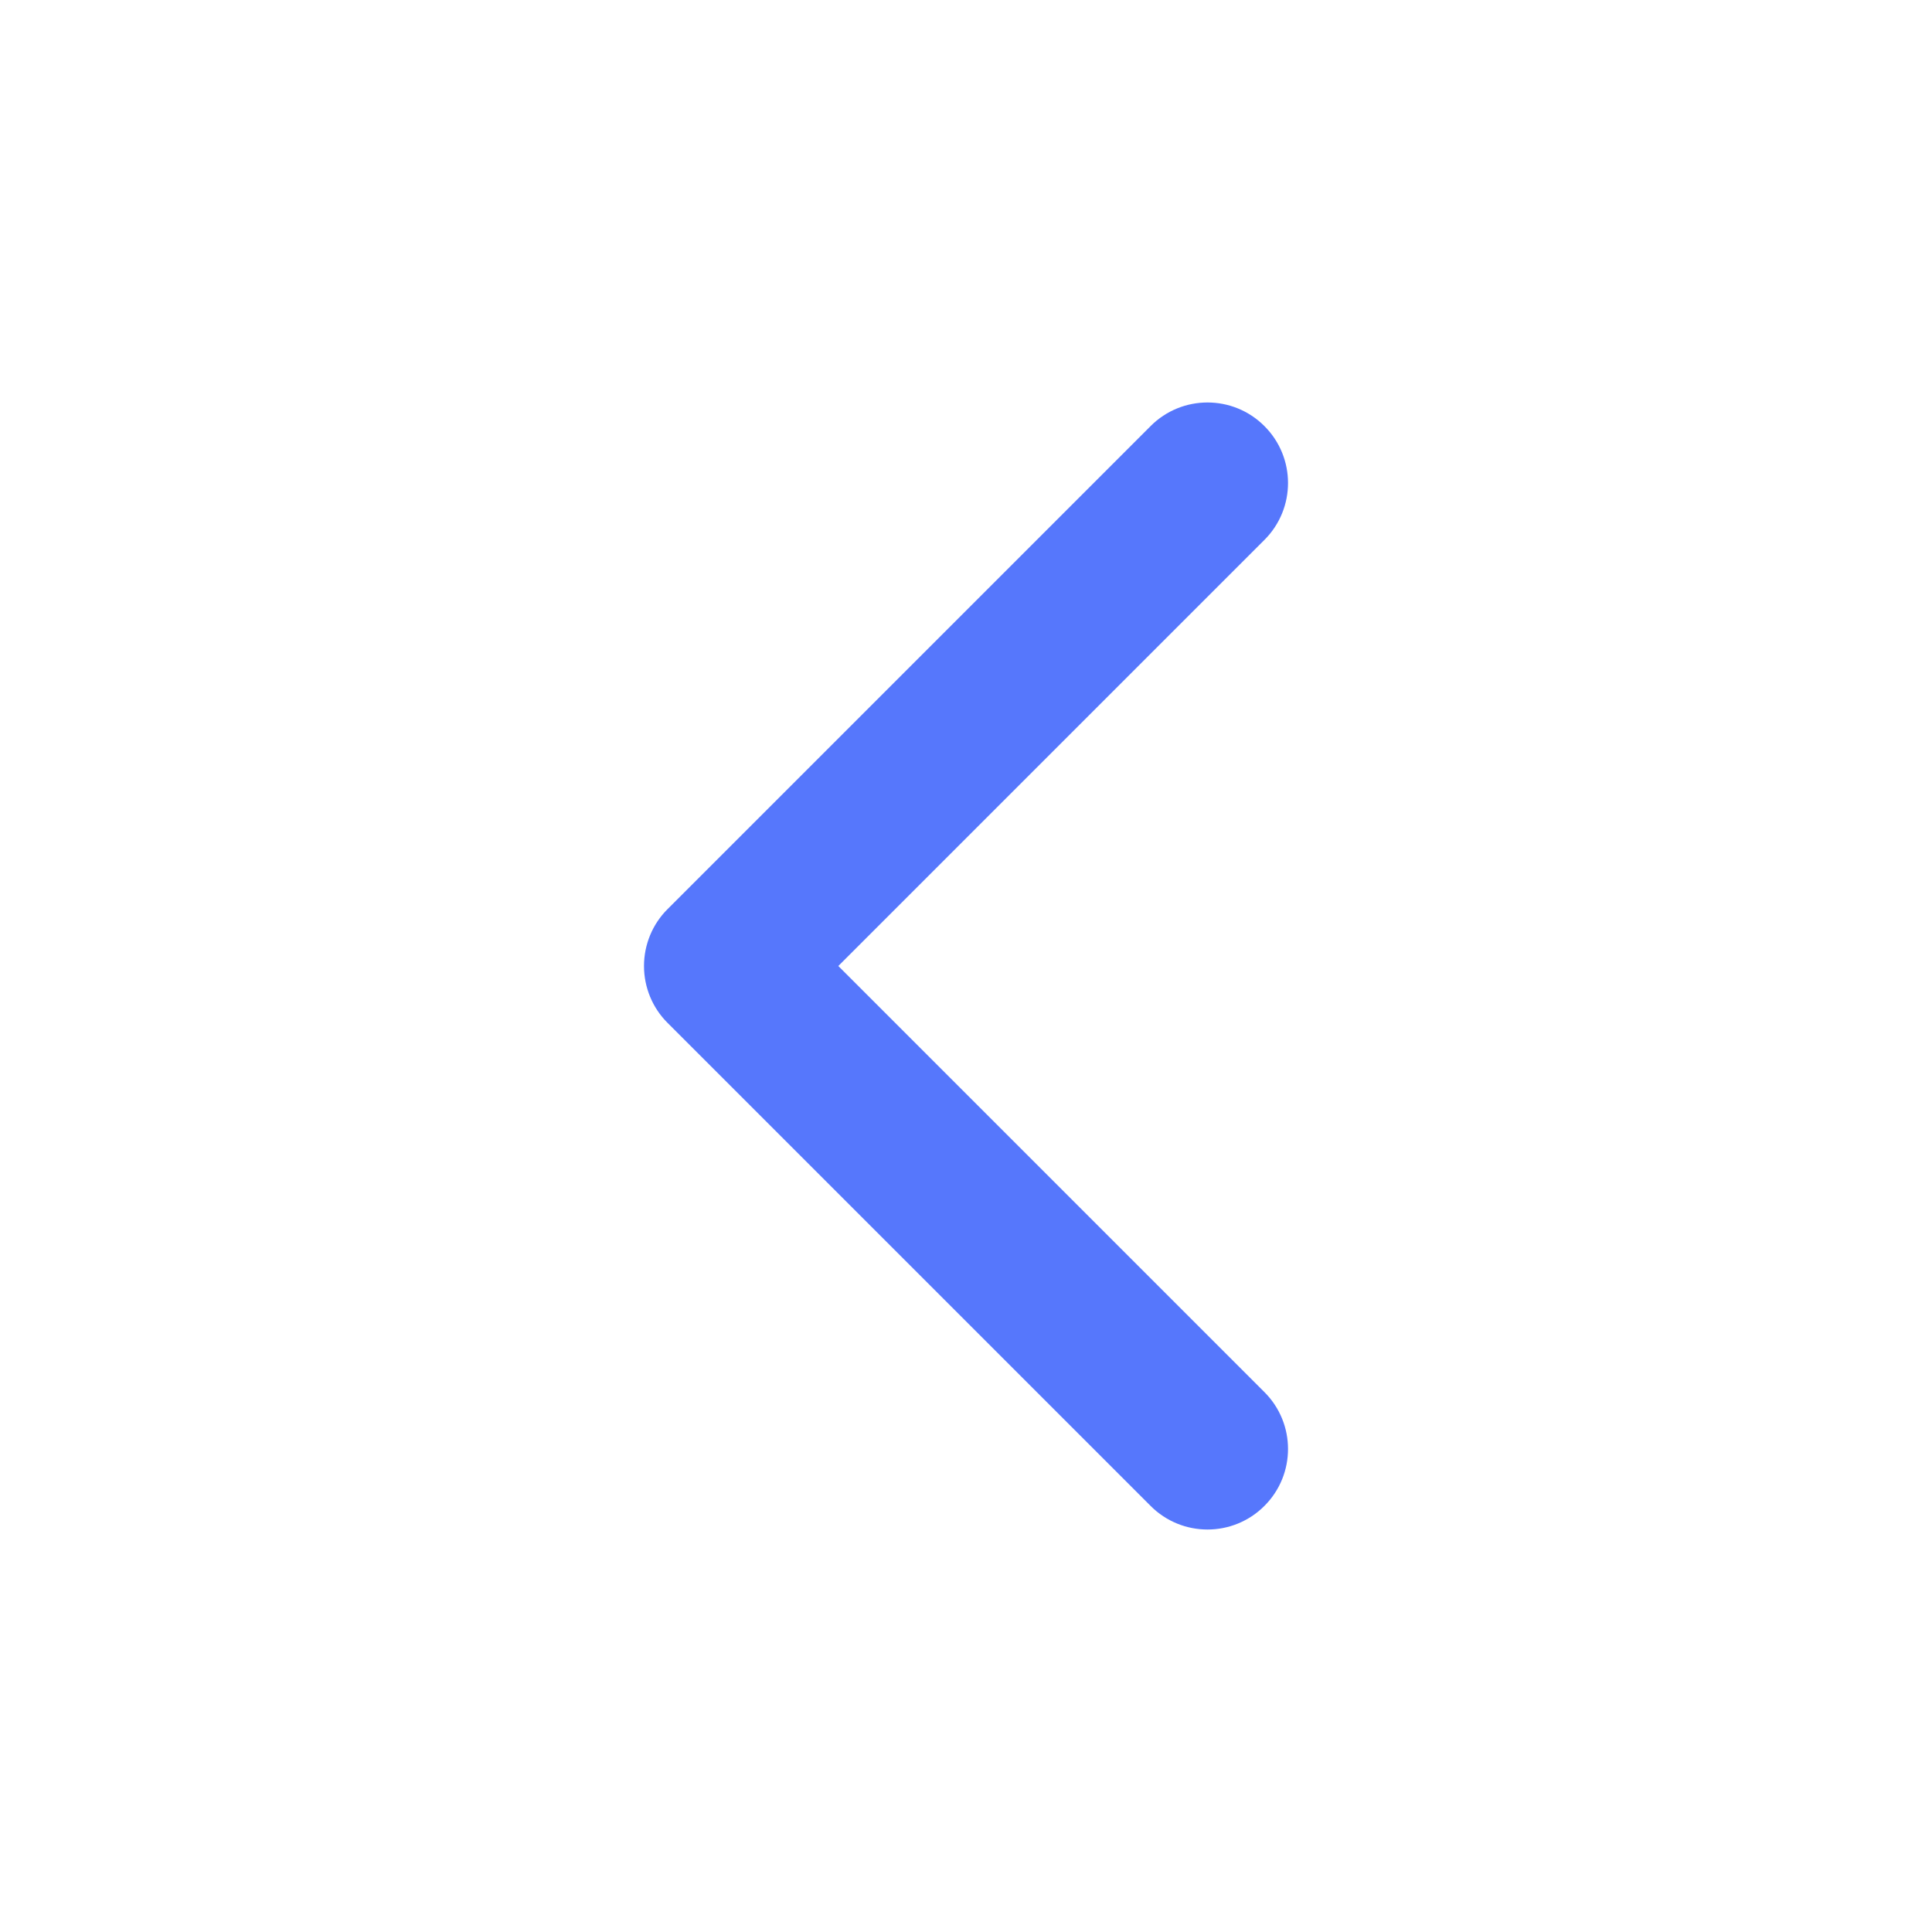 <svg viewBox="0 0 24 24" fill="none" xmlns="http://www.w3.org/2000/svg">
<path fill-rule="evenodd" clip-rule="evenodd" d="M15.707 5.293C15.317 4.902 14.683 4.902 14.293 5.293L8.293 11.293C8.105 11.48 8 11.735 8 12C8 12.265 8.105 12.52 8.293 12.707L14.293 18.707C14.683 19.098 15.317 19.098 15.707 18.707C16.098 18.317 16.098 17.683 15.707 17.293L10.414 12L15.707 6.707C16.098 6.317 16.098 5.683 15.707 5.293Z" fill="#5677FC"/>
</svg>
